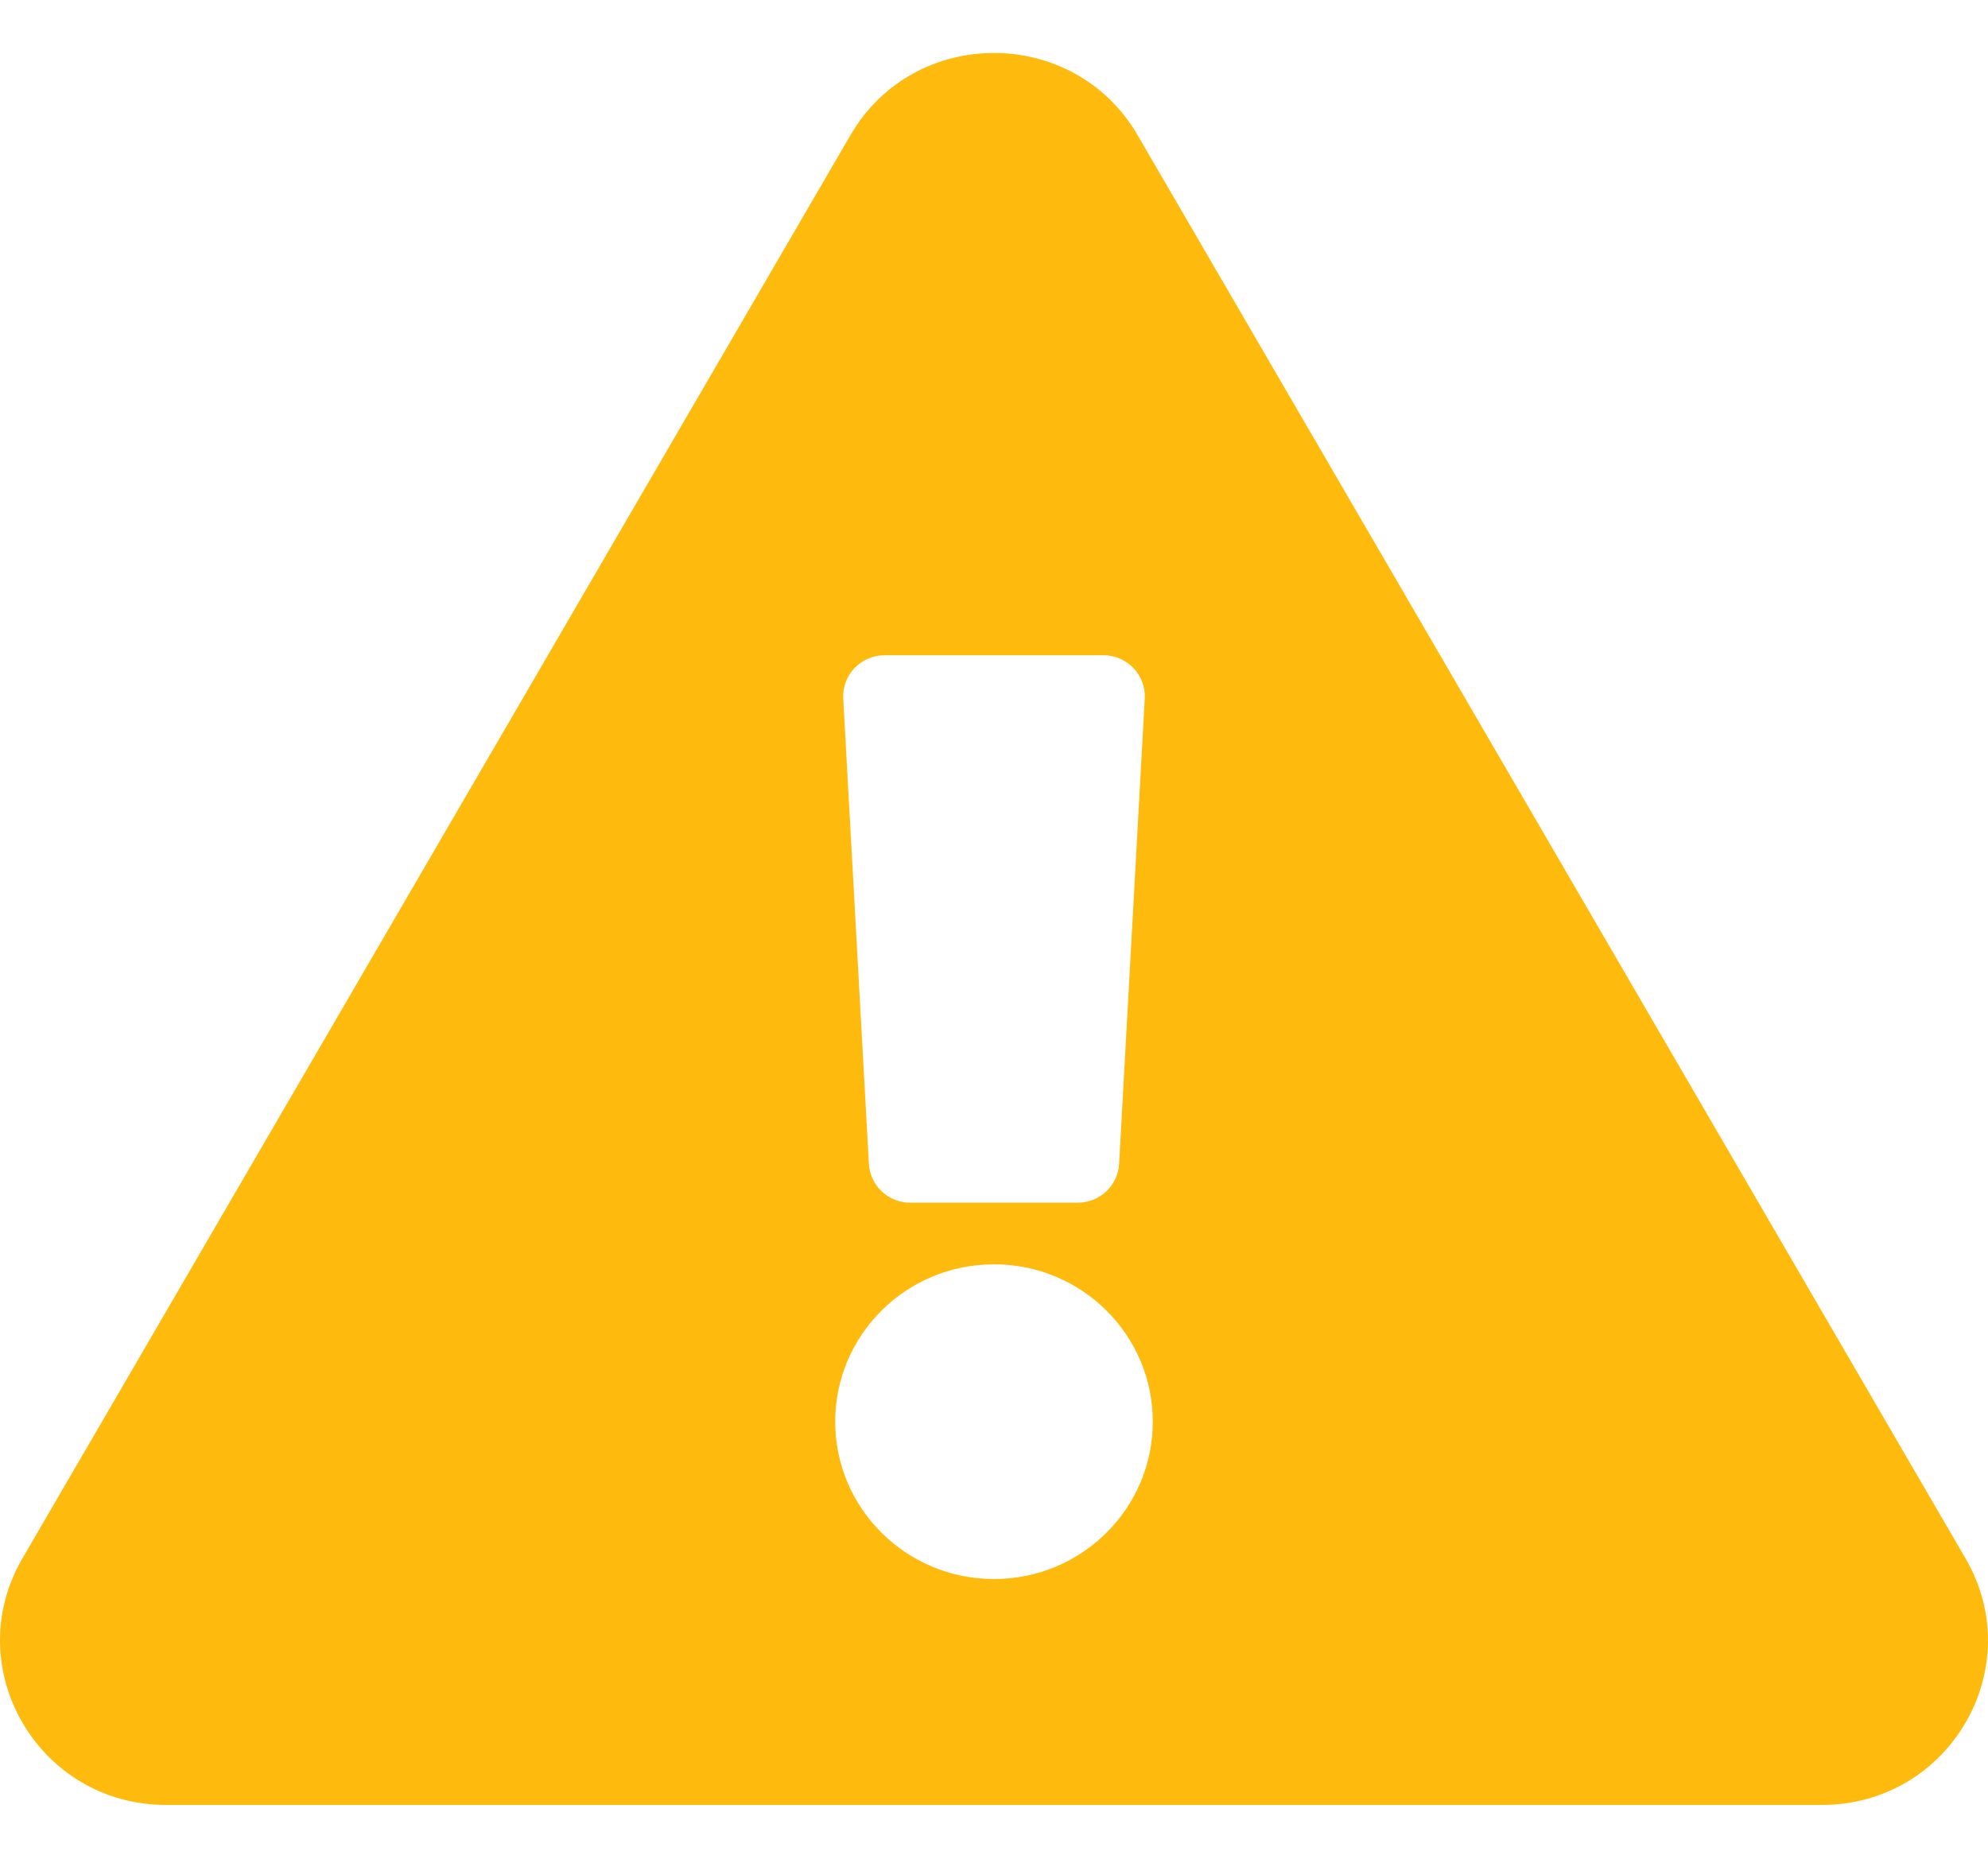 <svg width="30" height="28" viewBox="0 0 30 28" fill="none" xmlns="http://www.w3.org/2000/svg">
<path d="M29.662 23.522C30.624 25.174 29.417 27.24 27.497 27.24H2.503C0.579 27.24 -0.622 25.171 0.337 23.522L12.835 2.038C13.796 0.385 16.205 0.388 17.166 2.038L29.662 23.522V23.522ZM15 19.081C13.677 19.081 12.604 20.144 12.604 21.456C12.604 22.768 13.677 23.831 15 23.831C16.323 23.831 17.396 22.768 17.396 21.456C17.396 20.144 16.323 19.081 15 19.081ZM12.725 10.542L13.112 17.565C13.13 17.894 13.404 18.151 13.736 18.151H16.264C16.596 18.151 16.87 17.894 16.888 17.565L17.275 10.542C17.294 10.187 17.009 9.889 16.651 9.889H13.349C12.991 9.889 12.706 10.187 12.725 10.542V10.542Z" fill="#FFBB0D"/>
</svg>
